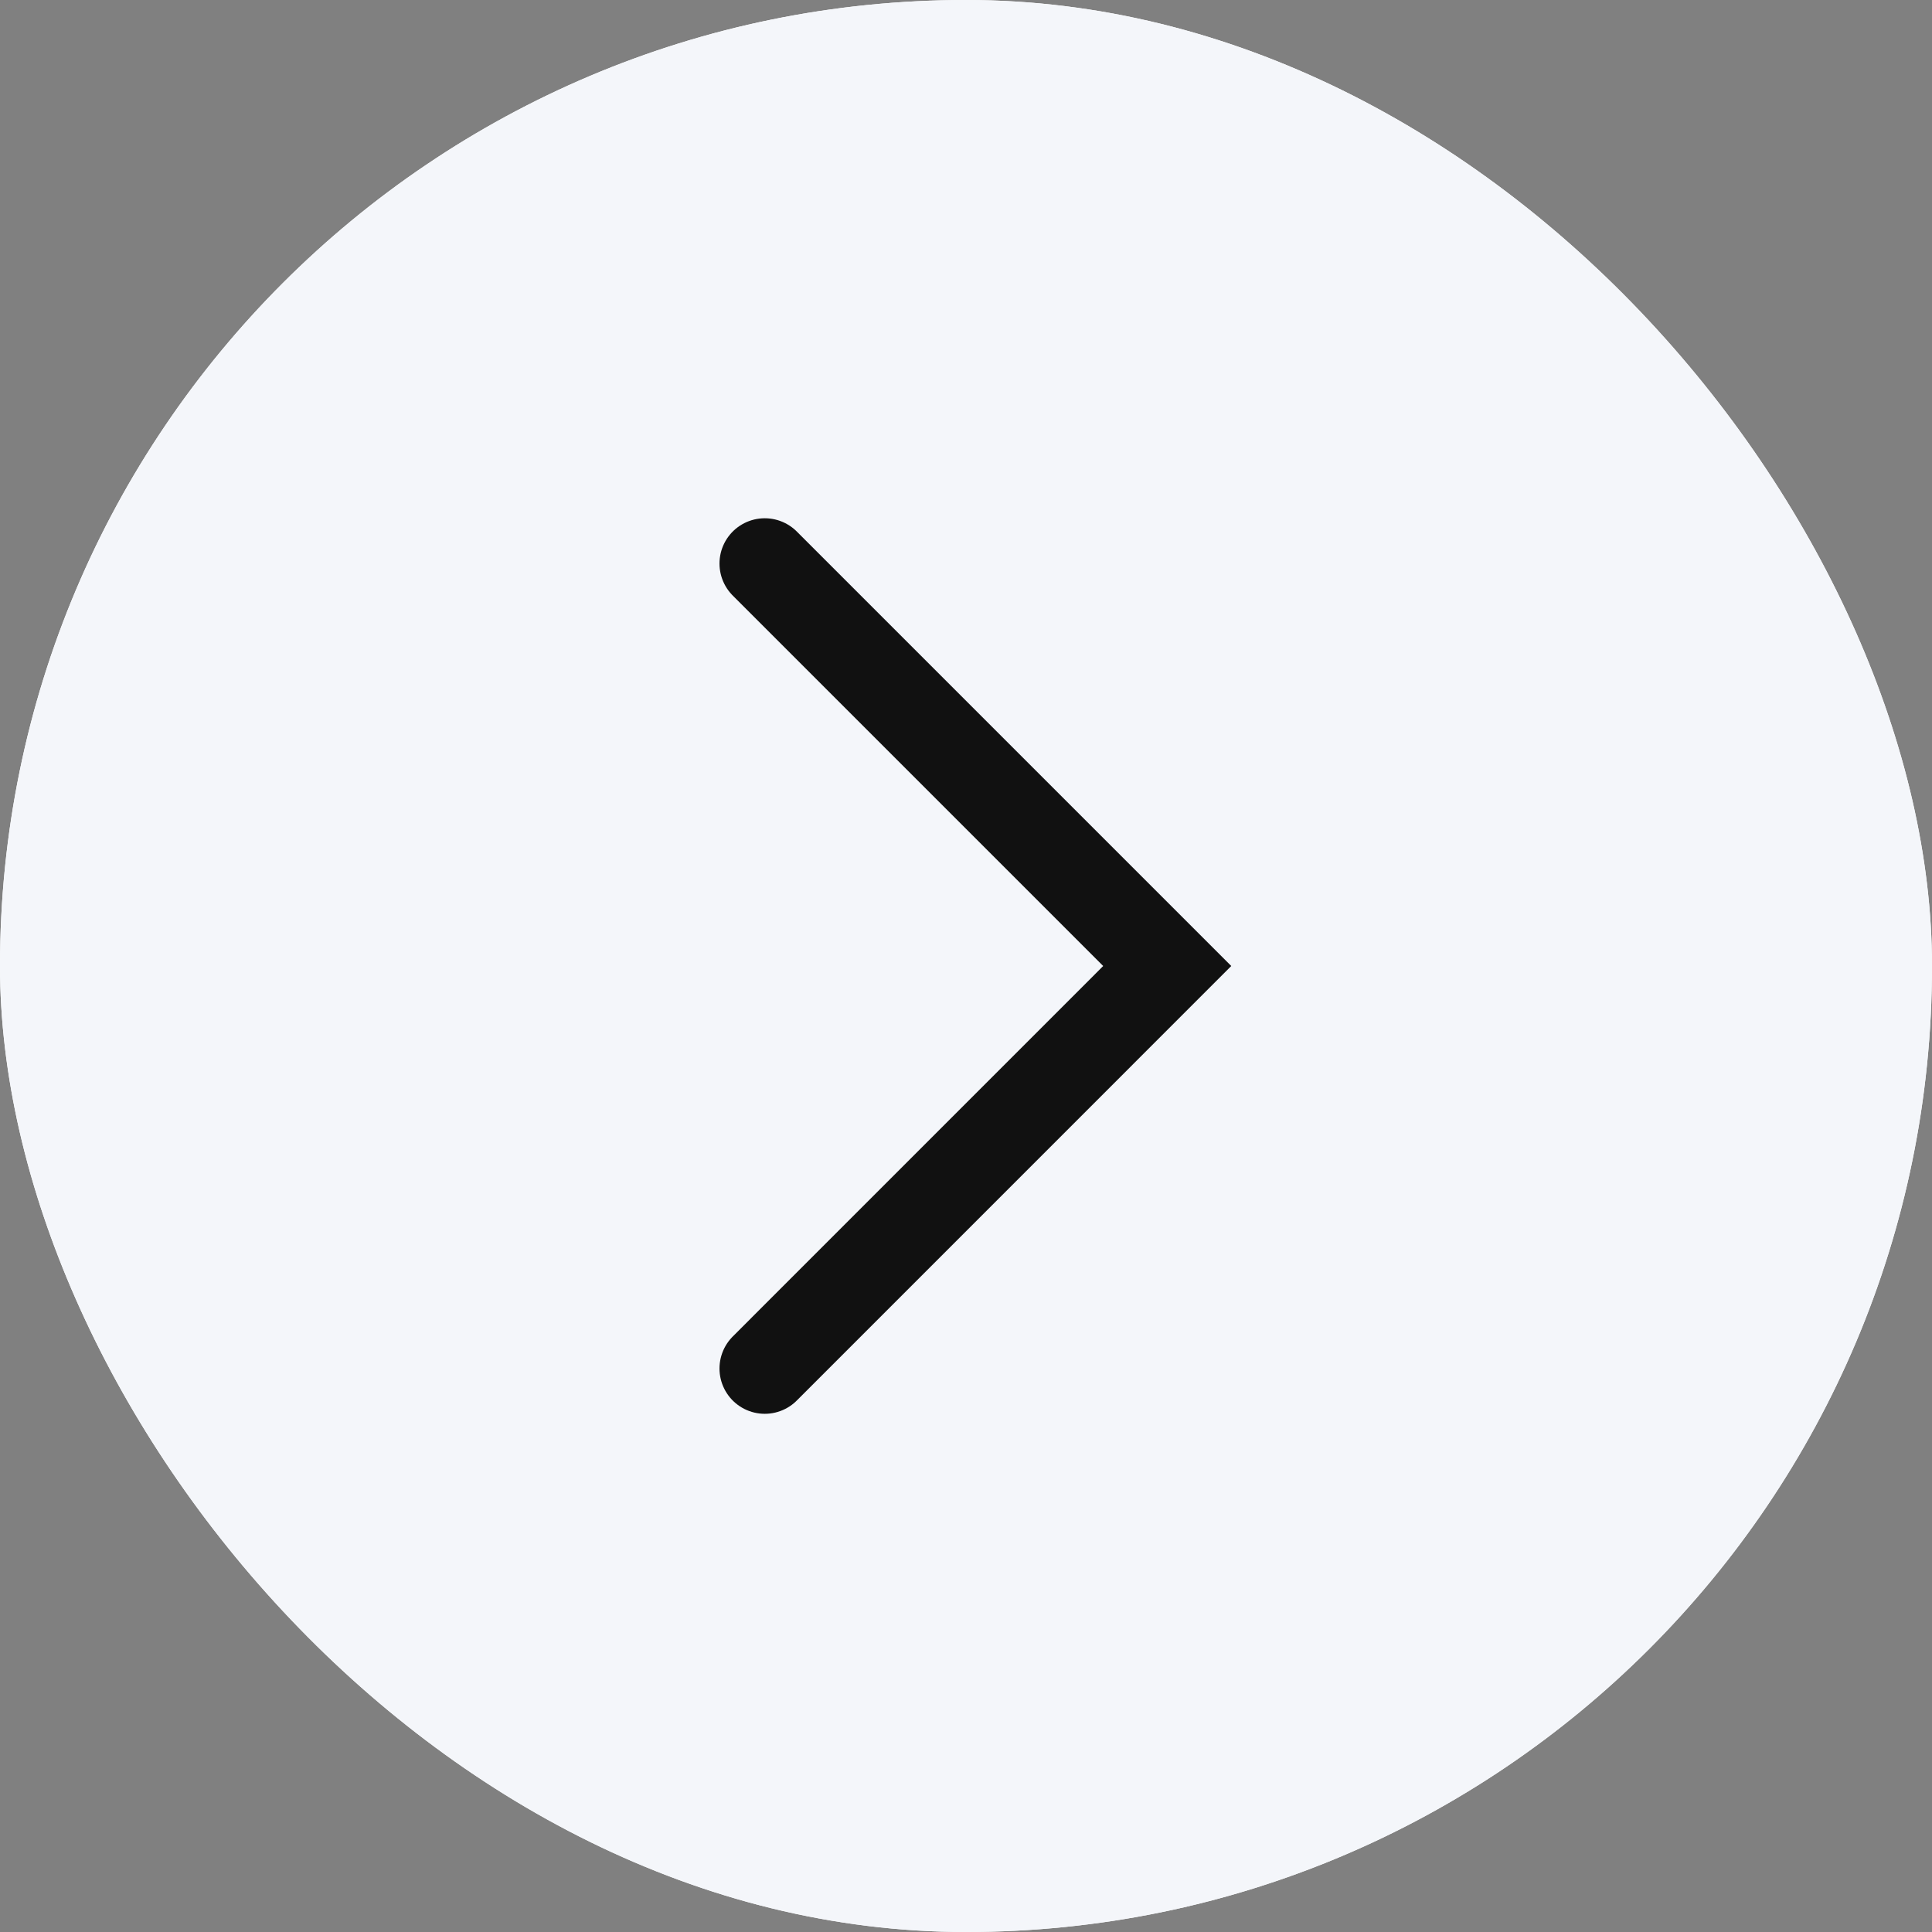 <svg width="32" height="32" viewBox="0 0 32 32" fill="none" xmlns="http://www.w3.org/2000/svg">
<rect x="0" y="0" width="32" height="32" fill="#808080" stroke="none"/>
<rect width="32" height="32" rx="16" fill="white"/>
<rect width="32" height="32" rx="16" fill="#F4F6FA"/>
<path d="M12.667 22.667L19.333 16L12.667 9.334" stroke="#111111" stroke-width="1.5" stroke-linecap="round"/>
</svg>
